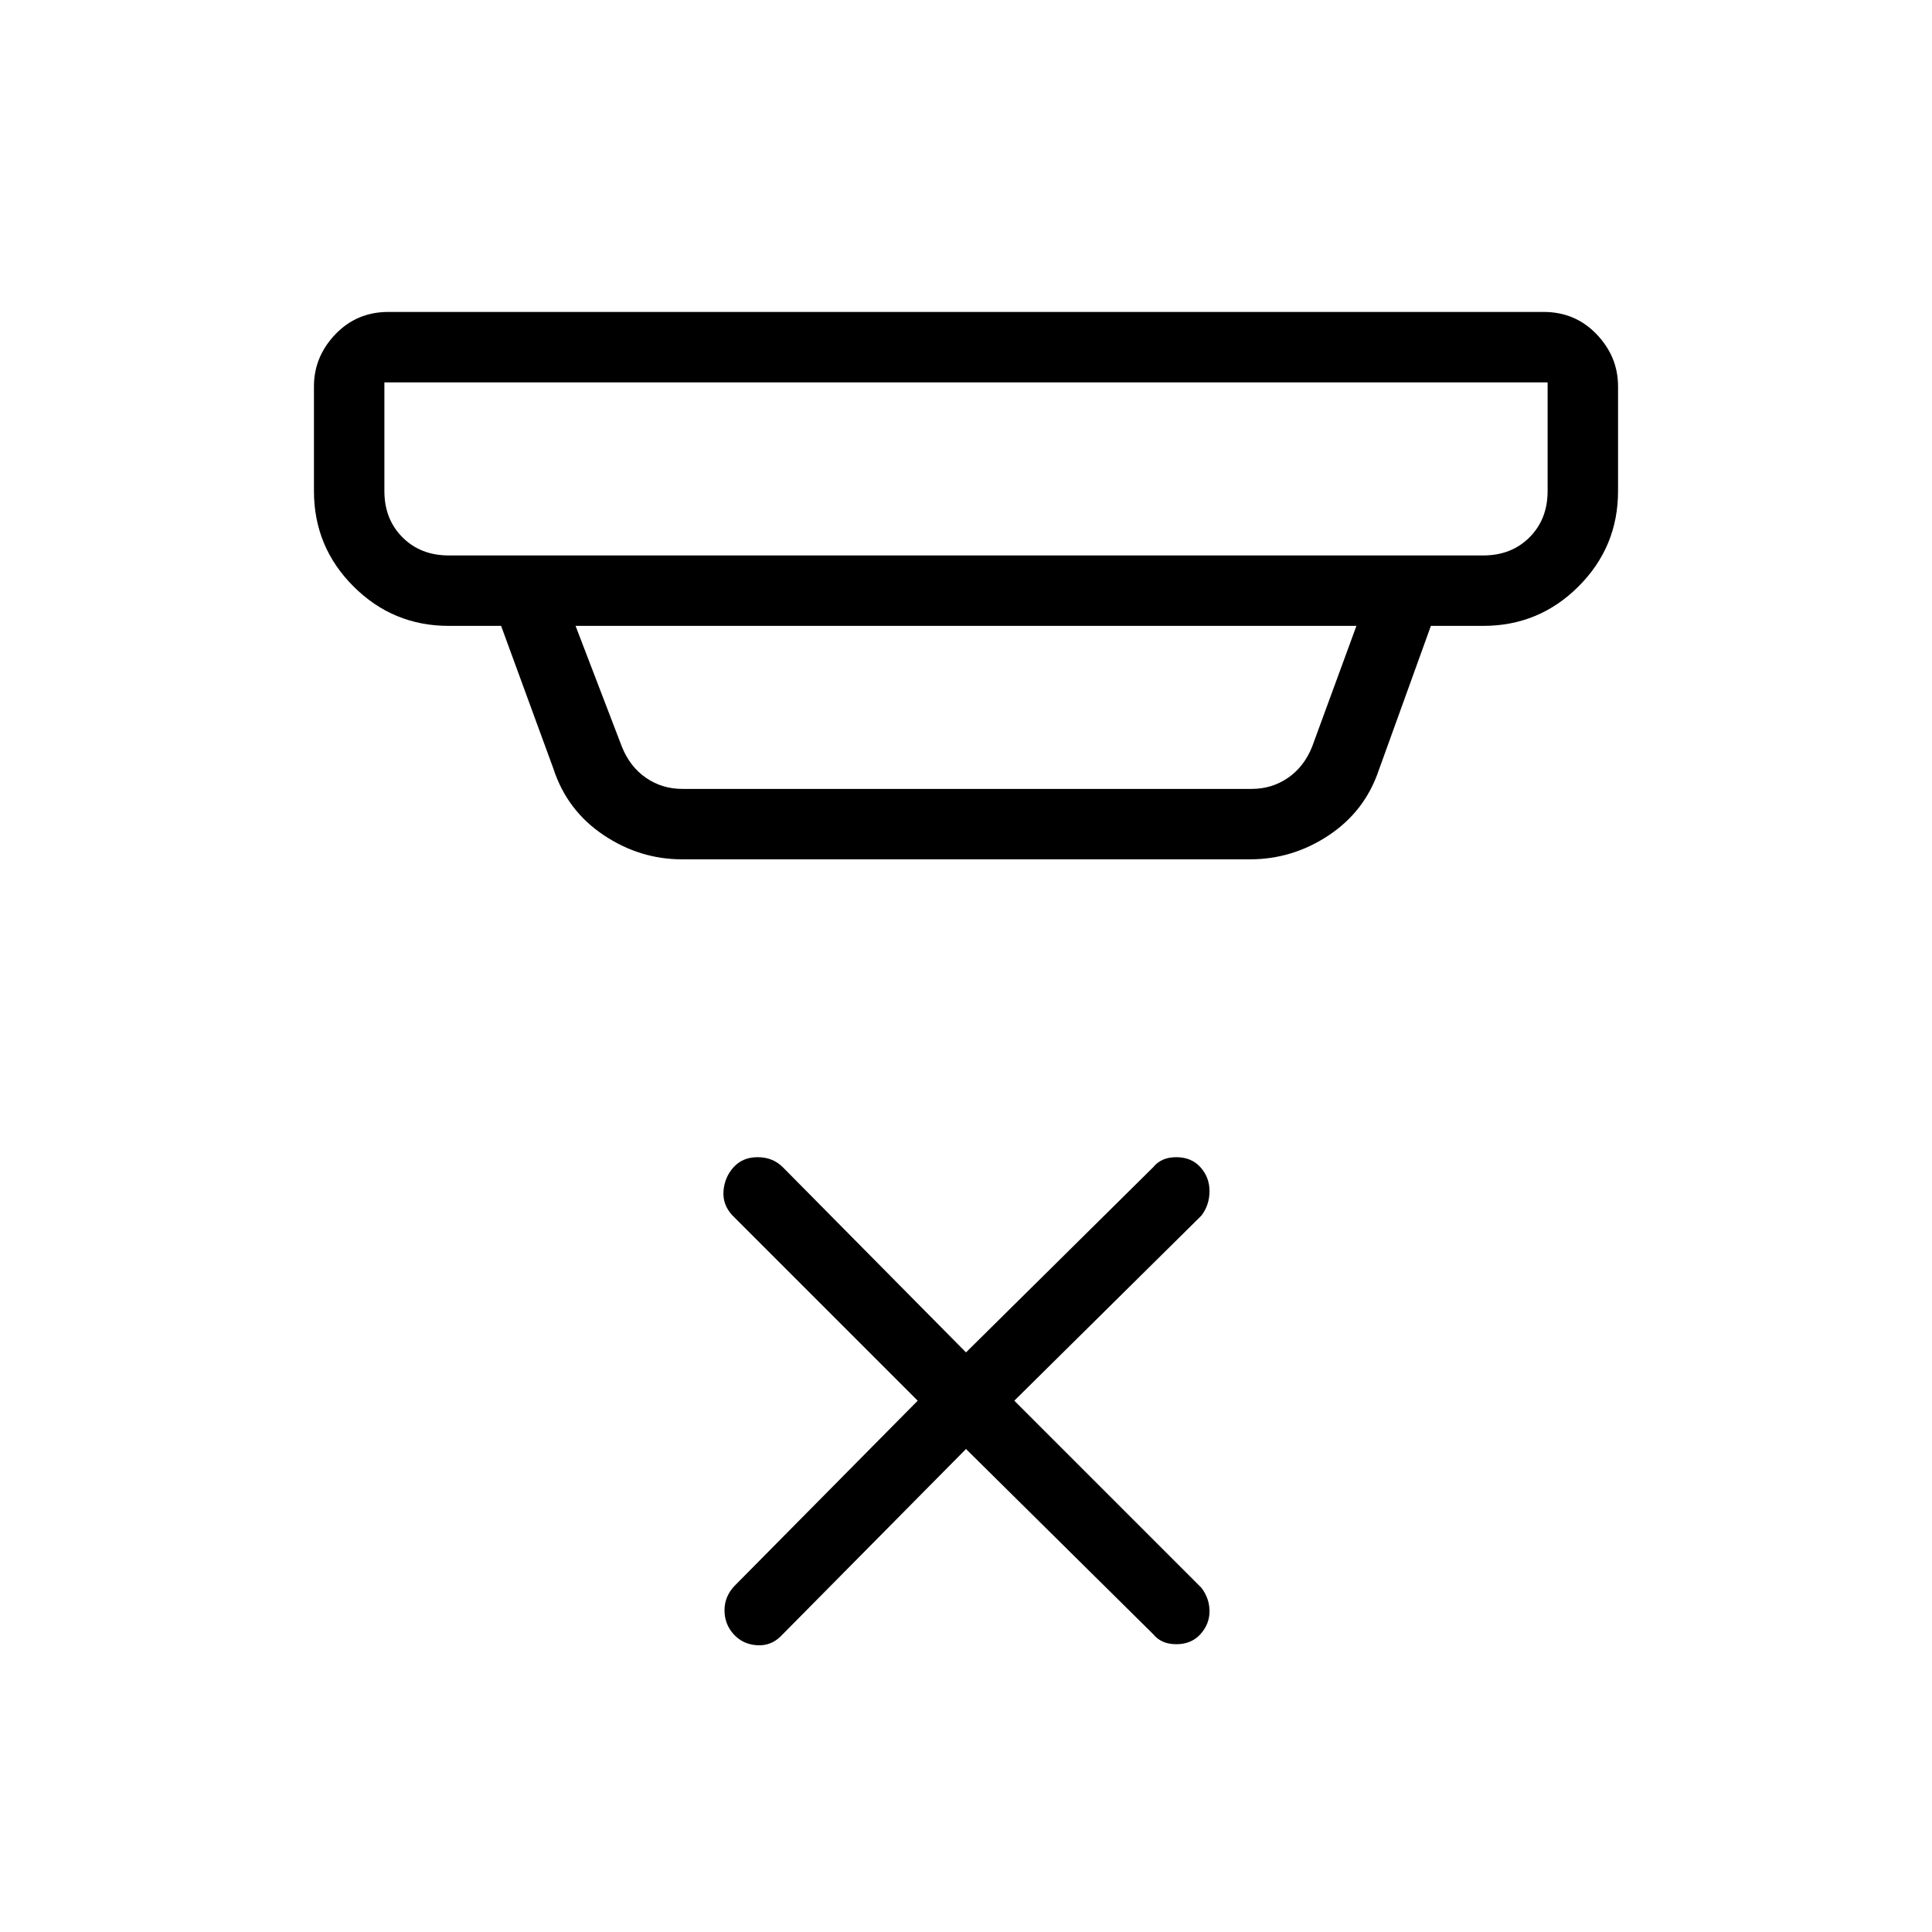 <svg xmlns="http://www.w3.org/2000/svg" height="48" viewBox="0 -960 960 960" width="48"><path d="m480-240-92 93q-5 5-12 4.5t-11.5-5.5q-4.5-5-4.5-11.86 0-6.85 5-12.14l91-92-92-92q-5-5.29-4.5-12.14.5-6.86 5-11.86 4.5-5 12-5t12.5 5l91 92 93-92q4-5 11.5-5t12 5q4.5 5 4.5 11.86 0 6.85-4 12.14l-93 92 93 93q4 5.29 4 11.64 0 6.36-4.5 11.36-4.5 5-12 5t-11.5-5l-93-92ZM191-770v54q0 14 9 23t23 9h514q14 0 23-9t9-23v-54H191Zm95 121 23 60q4 10 12 15.5t18 5.5h283q10 0 18-5.5t12-15.5l22-60H286Zm53 116q-21.19 0-39.23-12.16Q281.74-557.32 275-578l-26-71h-26q-27.75 0-47.37-19.63Q156-688.25 156-716v-52q0-14.75 10.63-25.88Q177.25-805 193-805h574q15.75 0 26.38 11.12Q804-782.75 804-768v52q0 27.75-19.62 47.37Q764.75-649 737-649h-26l-26 72q-6.93 20.25-24.84 32.12Q642.26-533 621-533H339ZM191-770v86-86Z"/></svg>